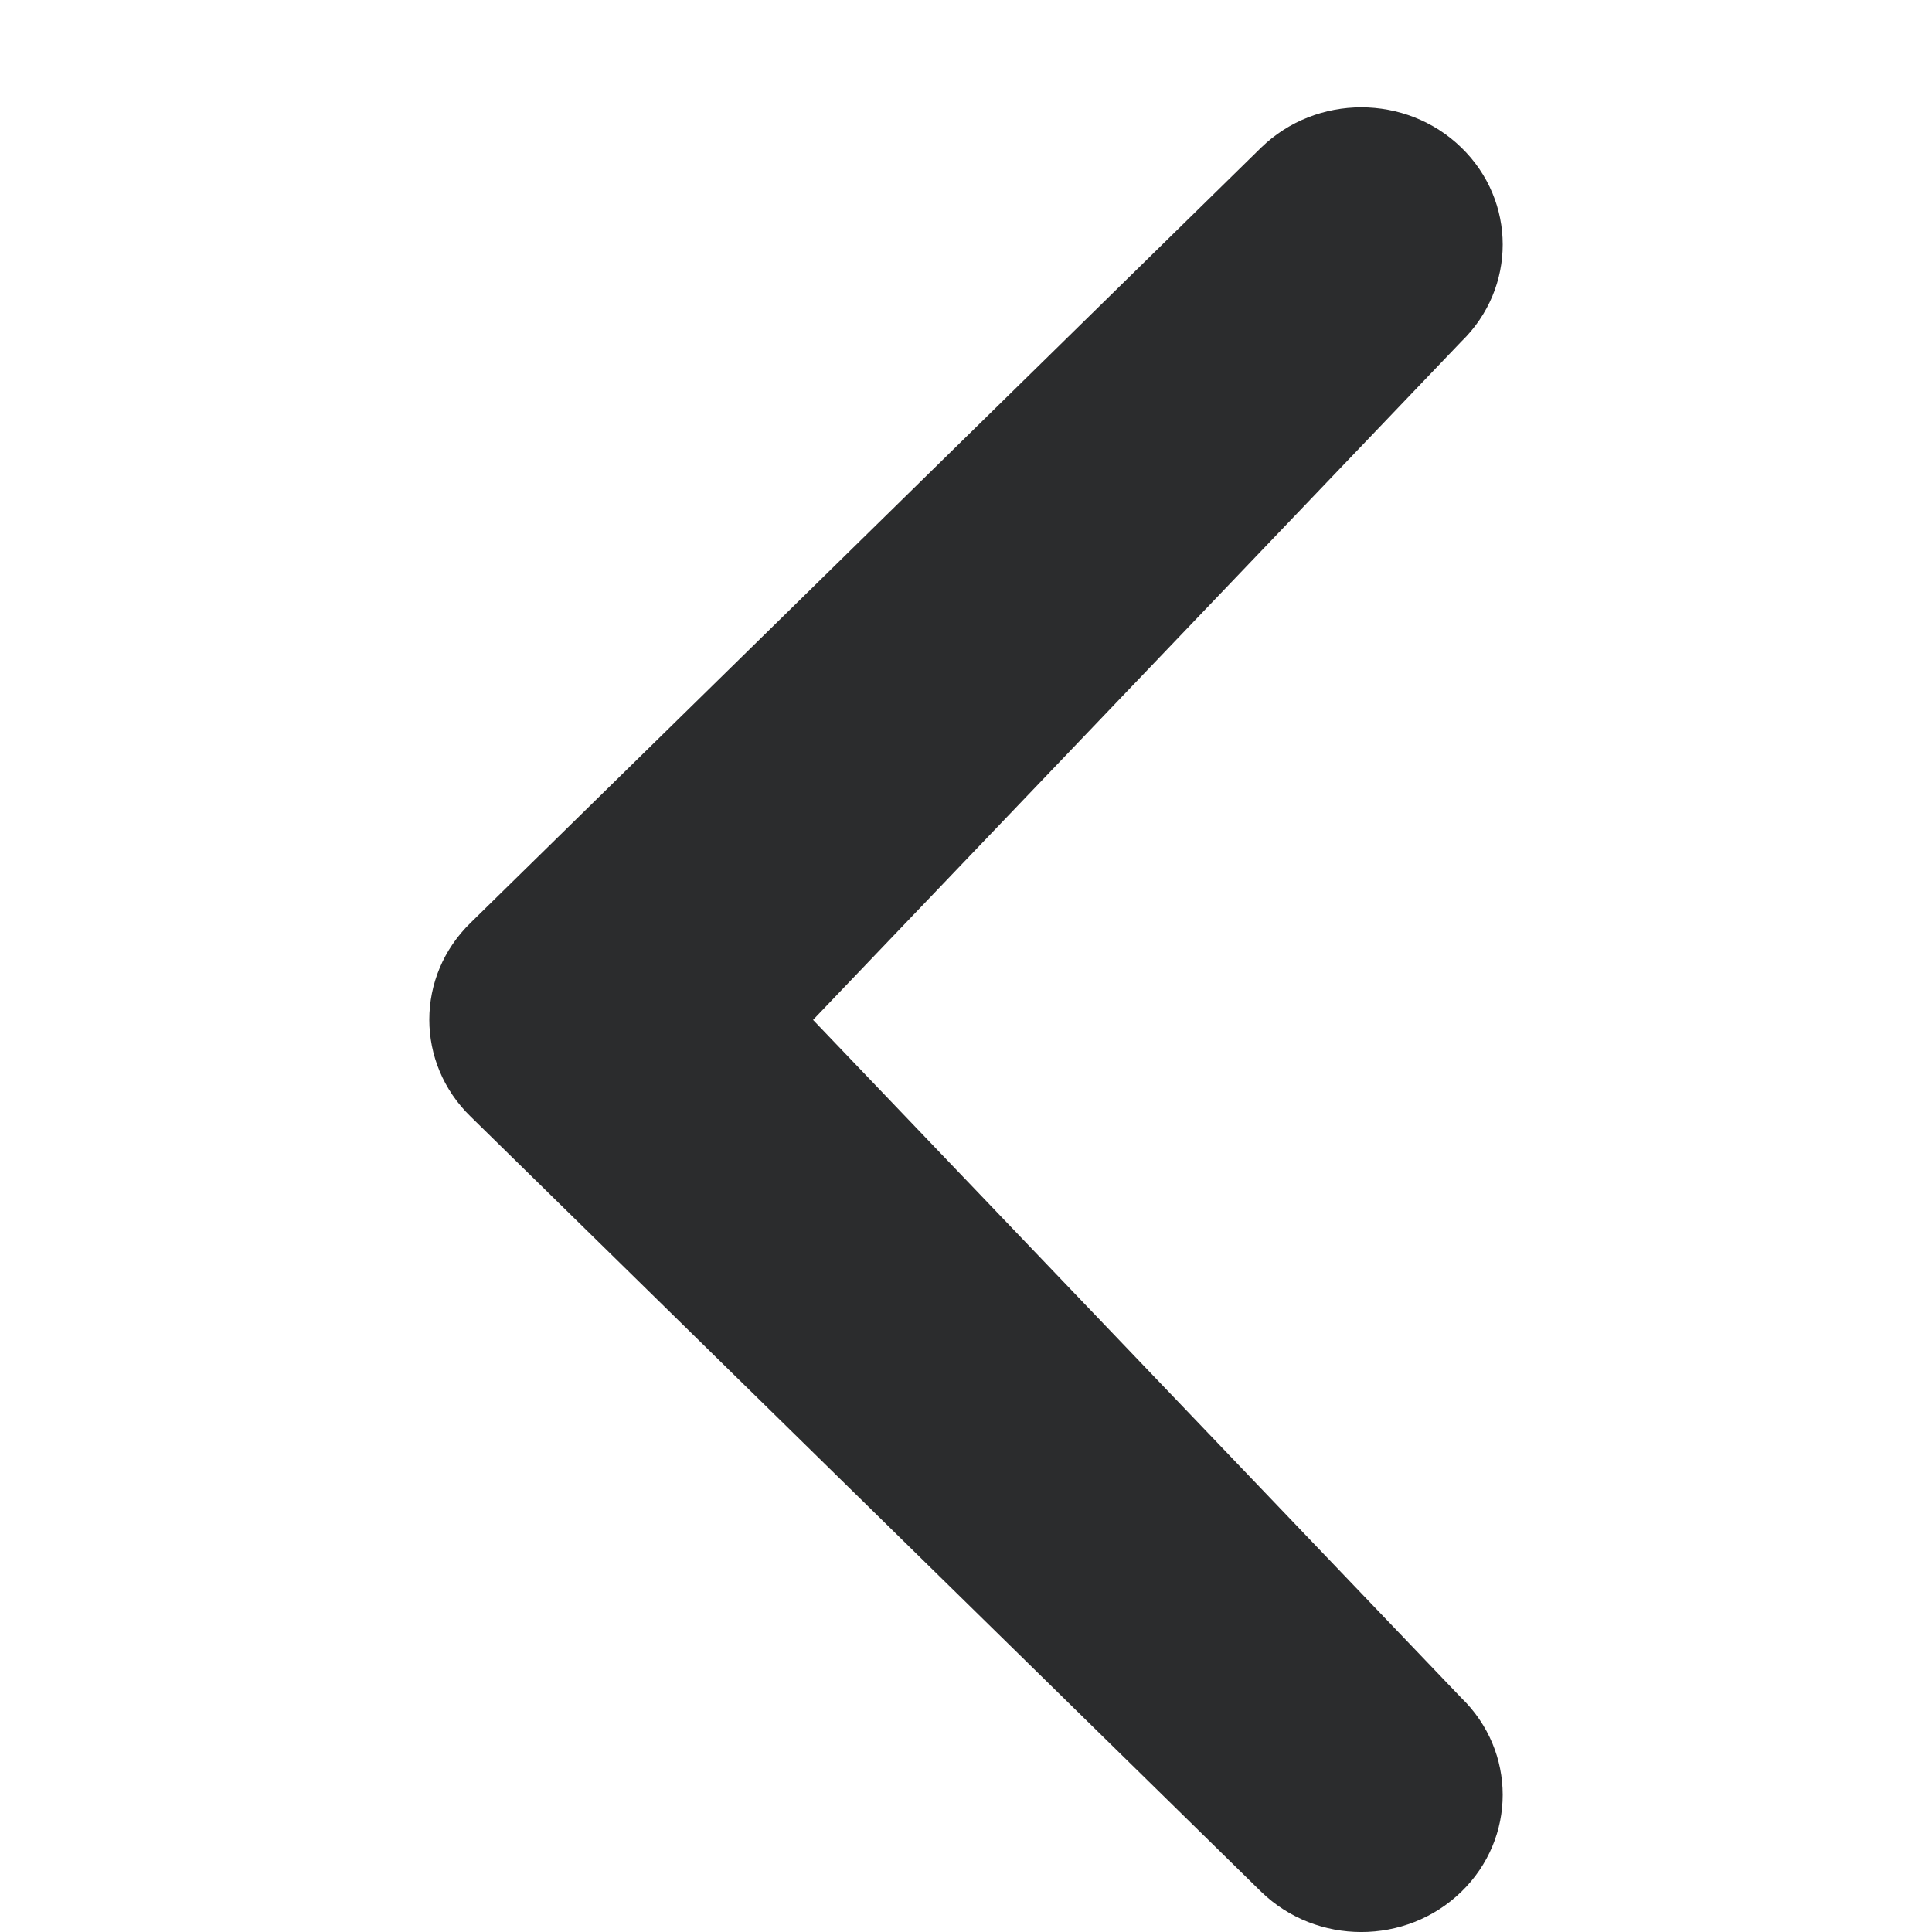<?xml version="1.0" encoding="UTF-8" standalone="no"?>
<svg width="18px" height="18px" viewBox="0 0 18 18" version="1.1" xmlns="http://www.w3.org/2000/svg" xmlns:xlink="http://www.w3.org/1999/xlink" xmlns:sketch="http://www.bohemiancoding.com/sketch/ns">
    <!-- Generator: Sketch 3.0.1 (7597) - http://www.bohemiancoding.com/sketch -->
    <title>navigate-left</title>
    <description>Created with Sketch.</description>
    <defs></defs>
    <g id="Page-1" stroke="none" stroke-width="1" fill="none" fill-rule="evenodd" sketch:type="MSPage">
        <g id="navigate-left" sketch:type="MSArtboardGroup" fill="#2B2C2D">
            <path d="M4.386,17.626 C4.9,18.125 5.734,18.125 6.249,17.626 L13.614,10.404 C14.129,9.905 14.129,9.095 13.614,8.596 L6.249,1.374 C5.734,0.875 4.9,0.875 4.386,1.374 C3.871,1.873 3.871,2.683 4.385,3.182 L10.425,9.502 L4.386,15.818 C3.871,16.317 3.871,17.127 4.386,17.626 Z" id="Fill-162" sketch:type="MSShapeGroup" transform="translate(9, 9.5) scale(-1, 1) translate(-9, -9.5) "></path>
        </g>
    </g>
</svg>